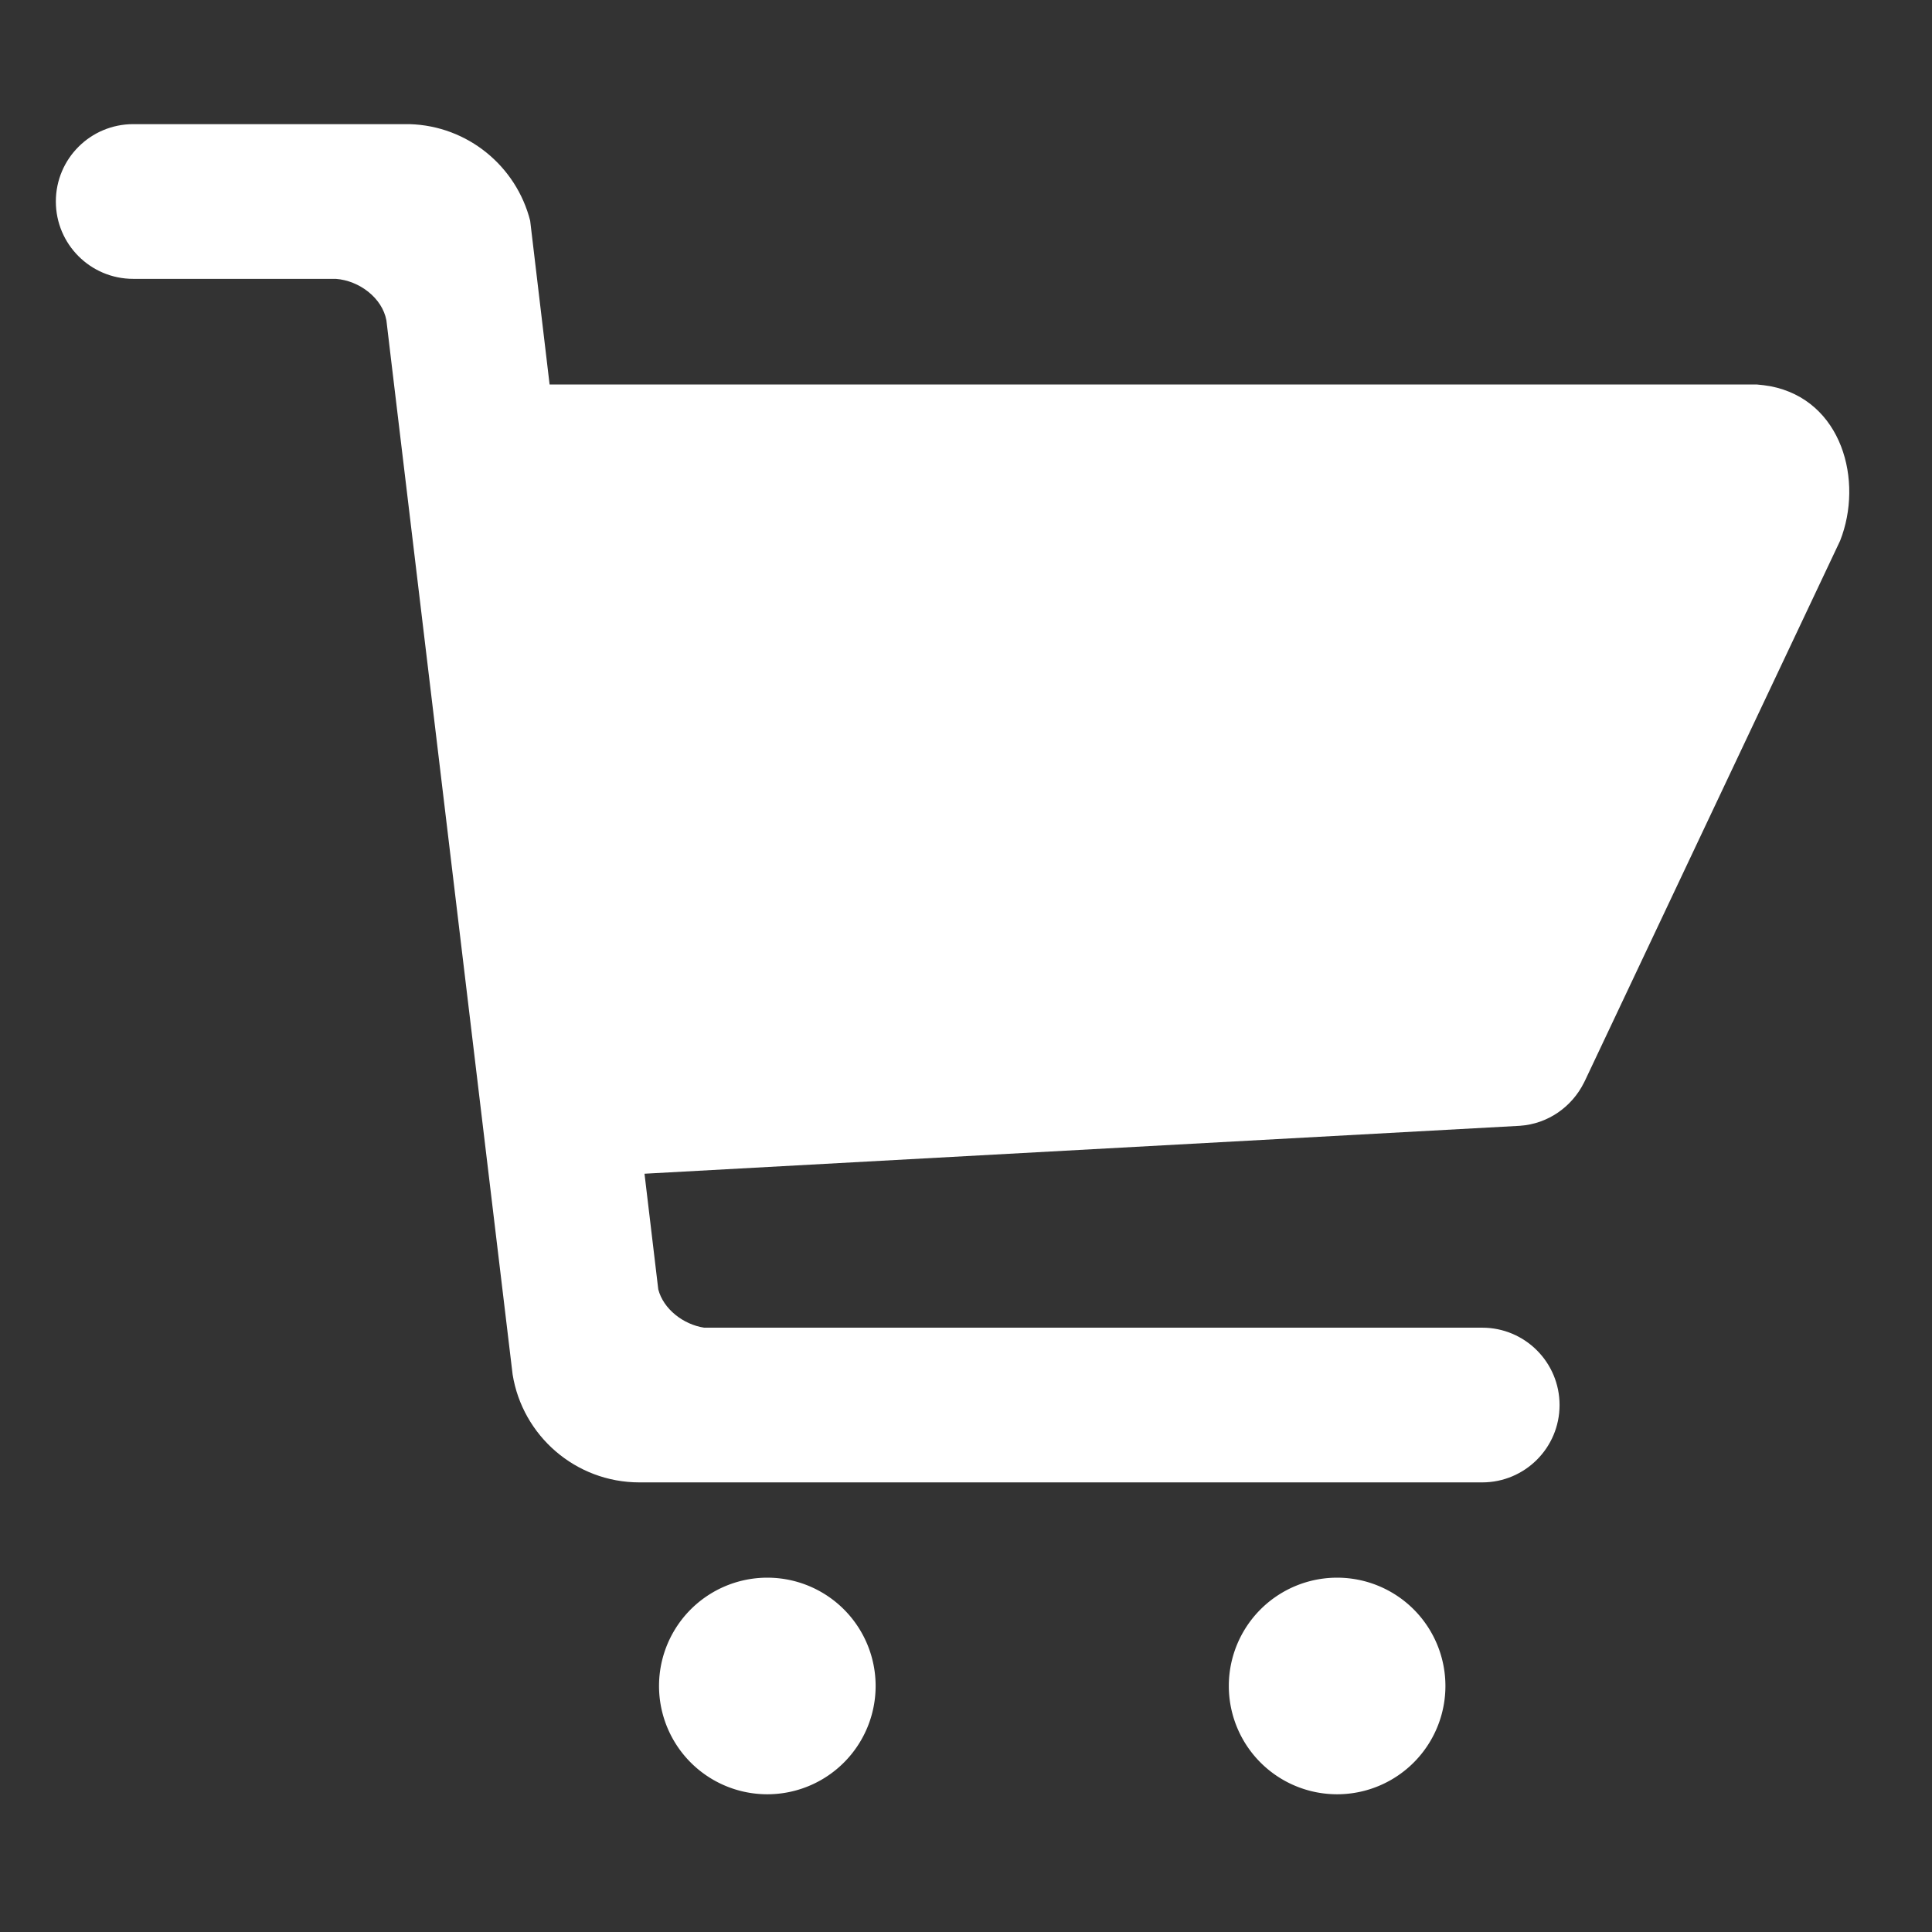 <?xml version="1.0" standalone="no"?><!DOCTYPE svg PUBLIC "-//W3C//DTD SVG 1.1//EN" "http://www.w3.org/Graphics/SVG/1.1/DTD/svg11.dtd"><svg class="icon" width="48px" height="48.00px" viewBox="0 0 1024 1024" version="1.1" xmlns="http://www.w3.org/2000/svg"><rect x="0" y="0" width="1024" height="1024" fill="#333333" stroke="none"/><path d="M406.7 893.6m-57.4 0a57.4 57.4 0 1 0 114.8 0 57.4 57.4 0 1 0-114.8 0Z" fill="#ffffff" /><path d="M708.7 893.6m-57.4 0a57.4 57.4 0 1 0 114.8 0 57.4 57.4 0 1 0-114.8 0Z" fill="#ffffff" /><path d="M938.3 204.7c-2.3-0.4-4.6-0.7-7-0.9h-640L281 117c-7.3-28.8-33-50.3-63.9-51.2H70.6c-22.6 0-41 18.3-41 41 0 22.6 18.3 41 41 41H178c12.4 0.9 24.6 10.1 26.8 22l0.3 2.5 2.1 17.7 64.5 538.5c5.2 32.4 33.3 57.2 67.2 57.2h446.7c22.6 0 41-18.3 41-41 0-22.6-18.3-41-41-41H373.2c-11.1-1.7-21.6-9.9-24.3-20.3l-7.3-61.3 463.9-25.4c15.1-1 27.7-10.2 34-22.8l0.6-1.2 135.2-286.1c12.5-31.7 1.1-74.6-37-81.9z" fill="#ffffff" /></svg>